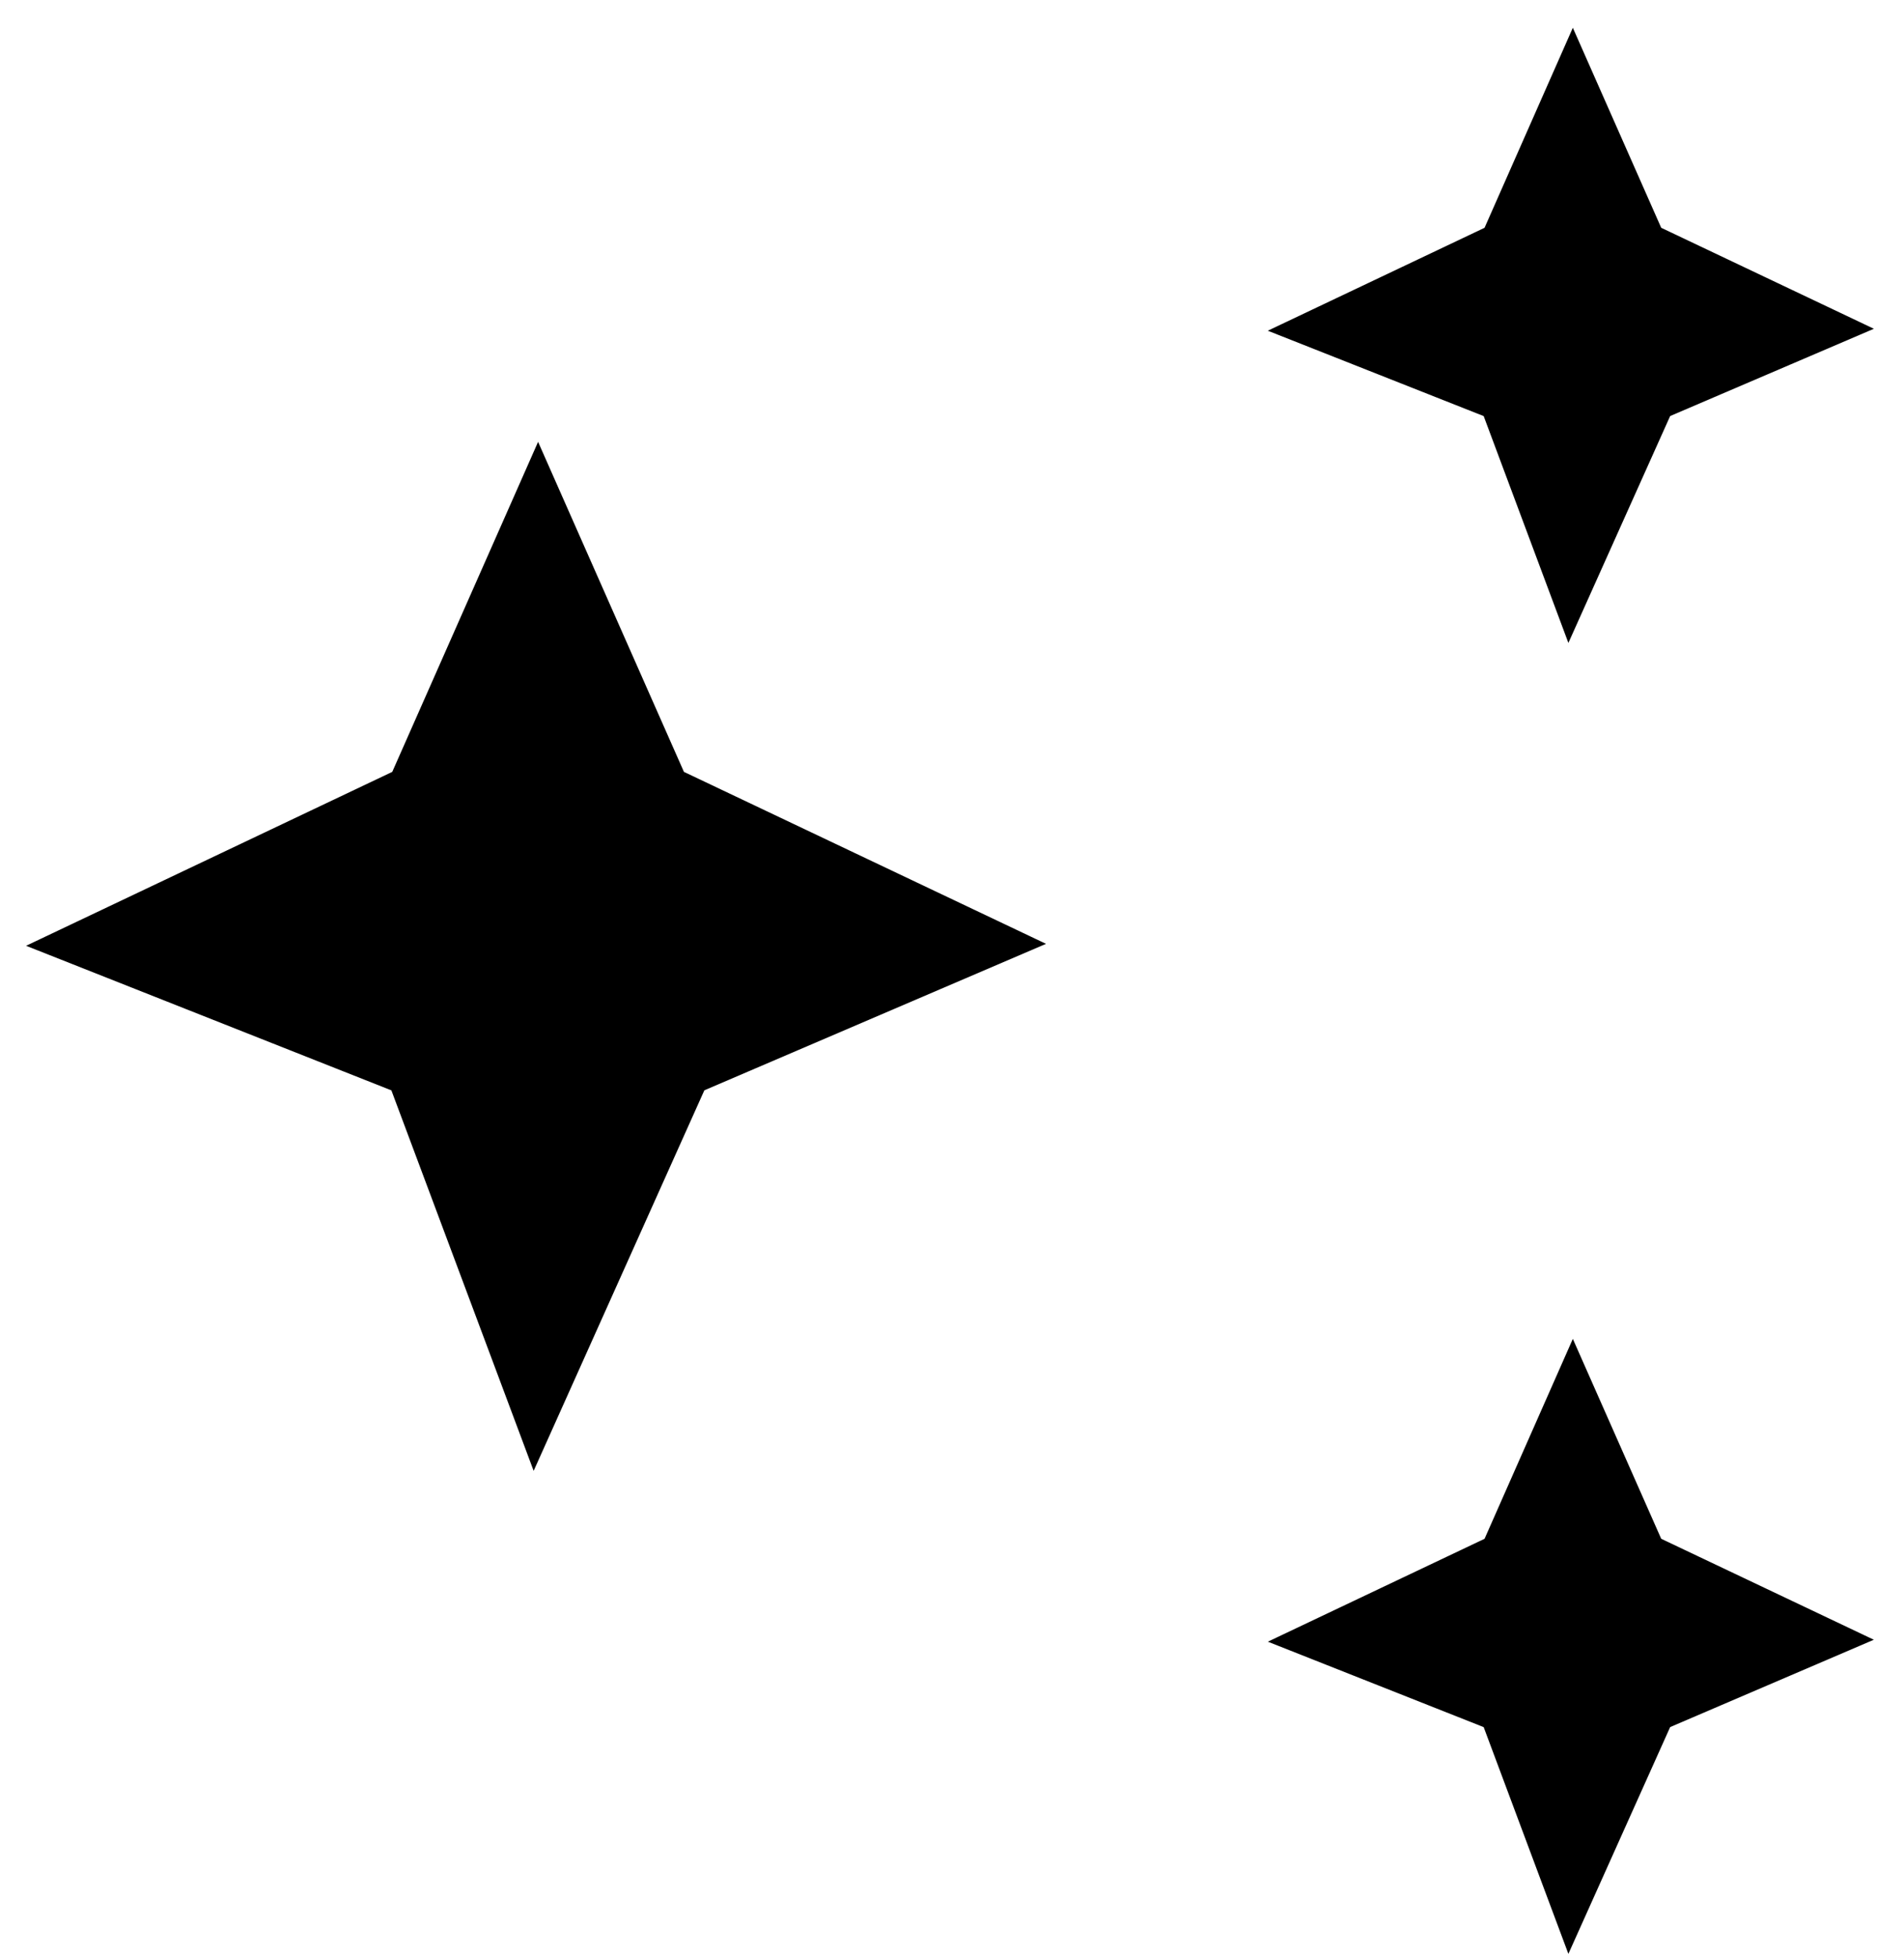 <svg width="36" height="37" viewBox="0 0 36 37" fill="none" xmlns="http://www.w3.org/2000/svg">
<path d="M8.181 15.335L10.174 10.826L12.167 15.335L17.348 17.795L12.565 19.845L10.174 25.174L8.181 19.845L3 17.795L8.181 15.335Z" fill="black" stroke="black" stroke-width="2" stroke-linecap="round"/>
<path d="M28.834 5.05L29.739 3L30.645 5.05L33 6.168L30.826 7.099L29.739 9.522L28.834 7.099L26.479 6.168L28.834 5.05Z" fill="black" stroke="black" stroke-width="2" stroke-linecap="round"/>
<path d="M28.834 29.832L29.739 27.783L30.645 29.832L33 30.95L30.826 31.882L29.739 34.304L28.834 31.882L26.479 30.95L28.834 29.832Z" fill="black" stroke="black" stroke-width="2" stroke-linecap="round"/>
</svg>
